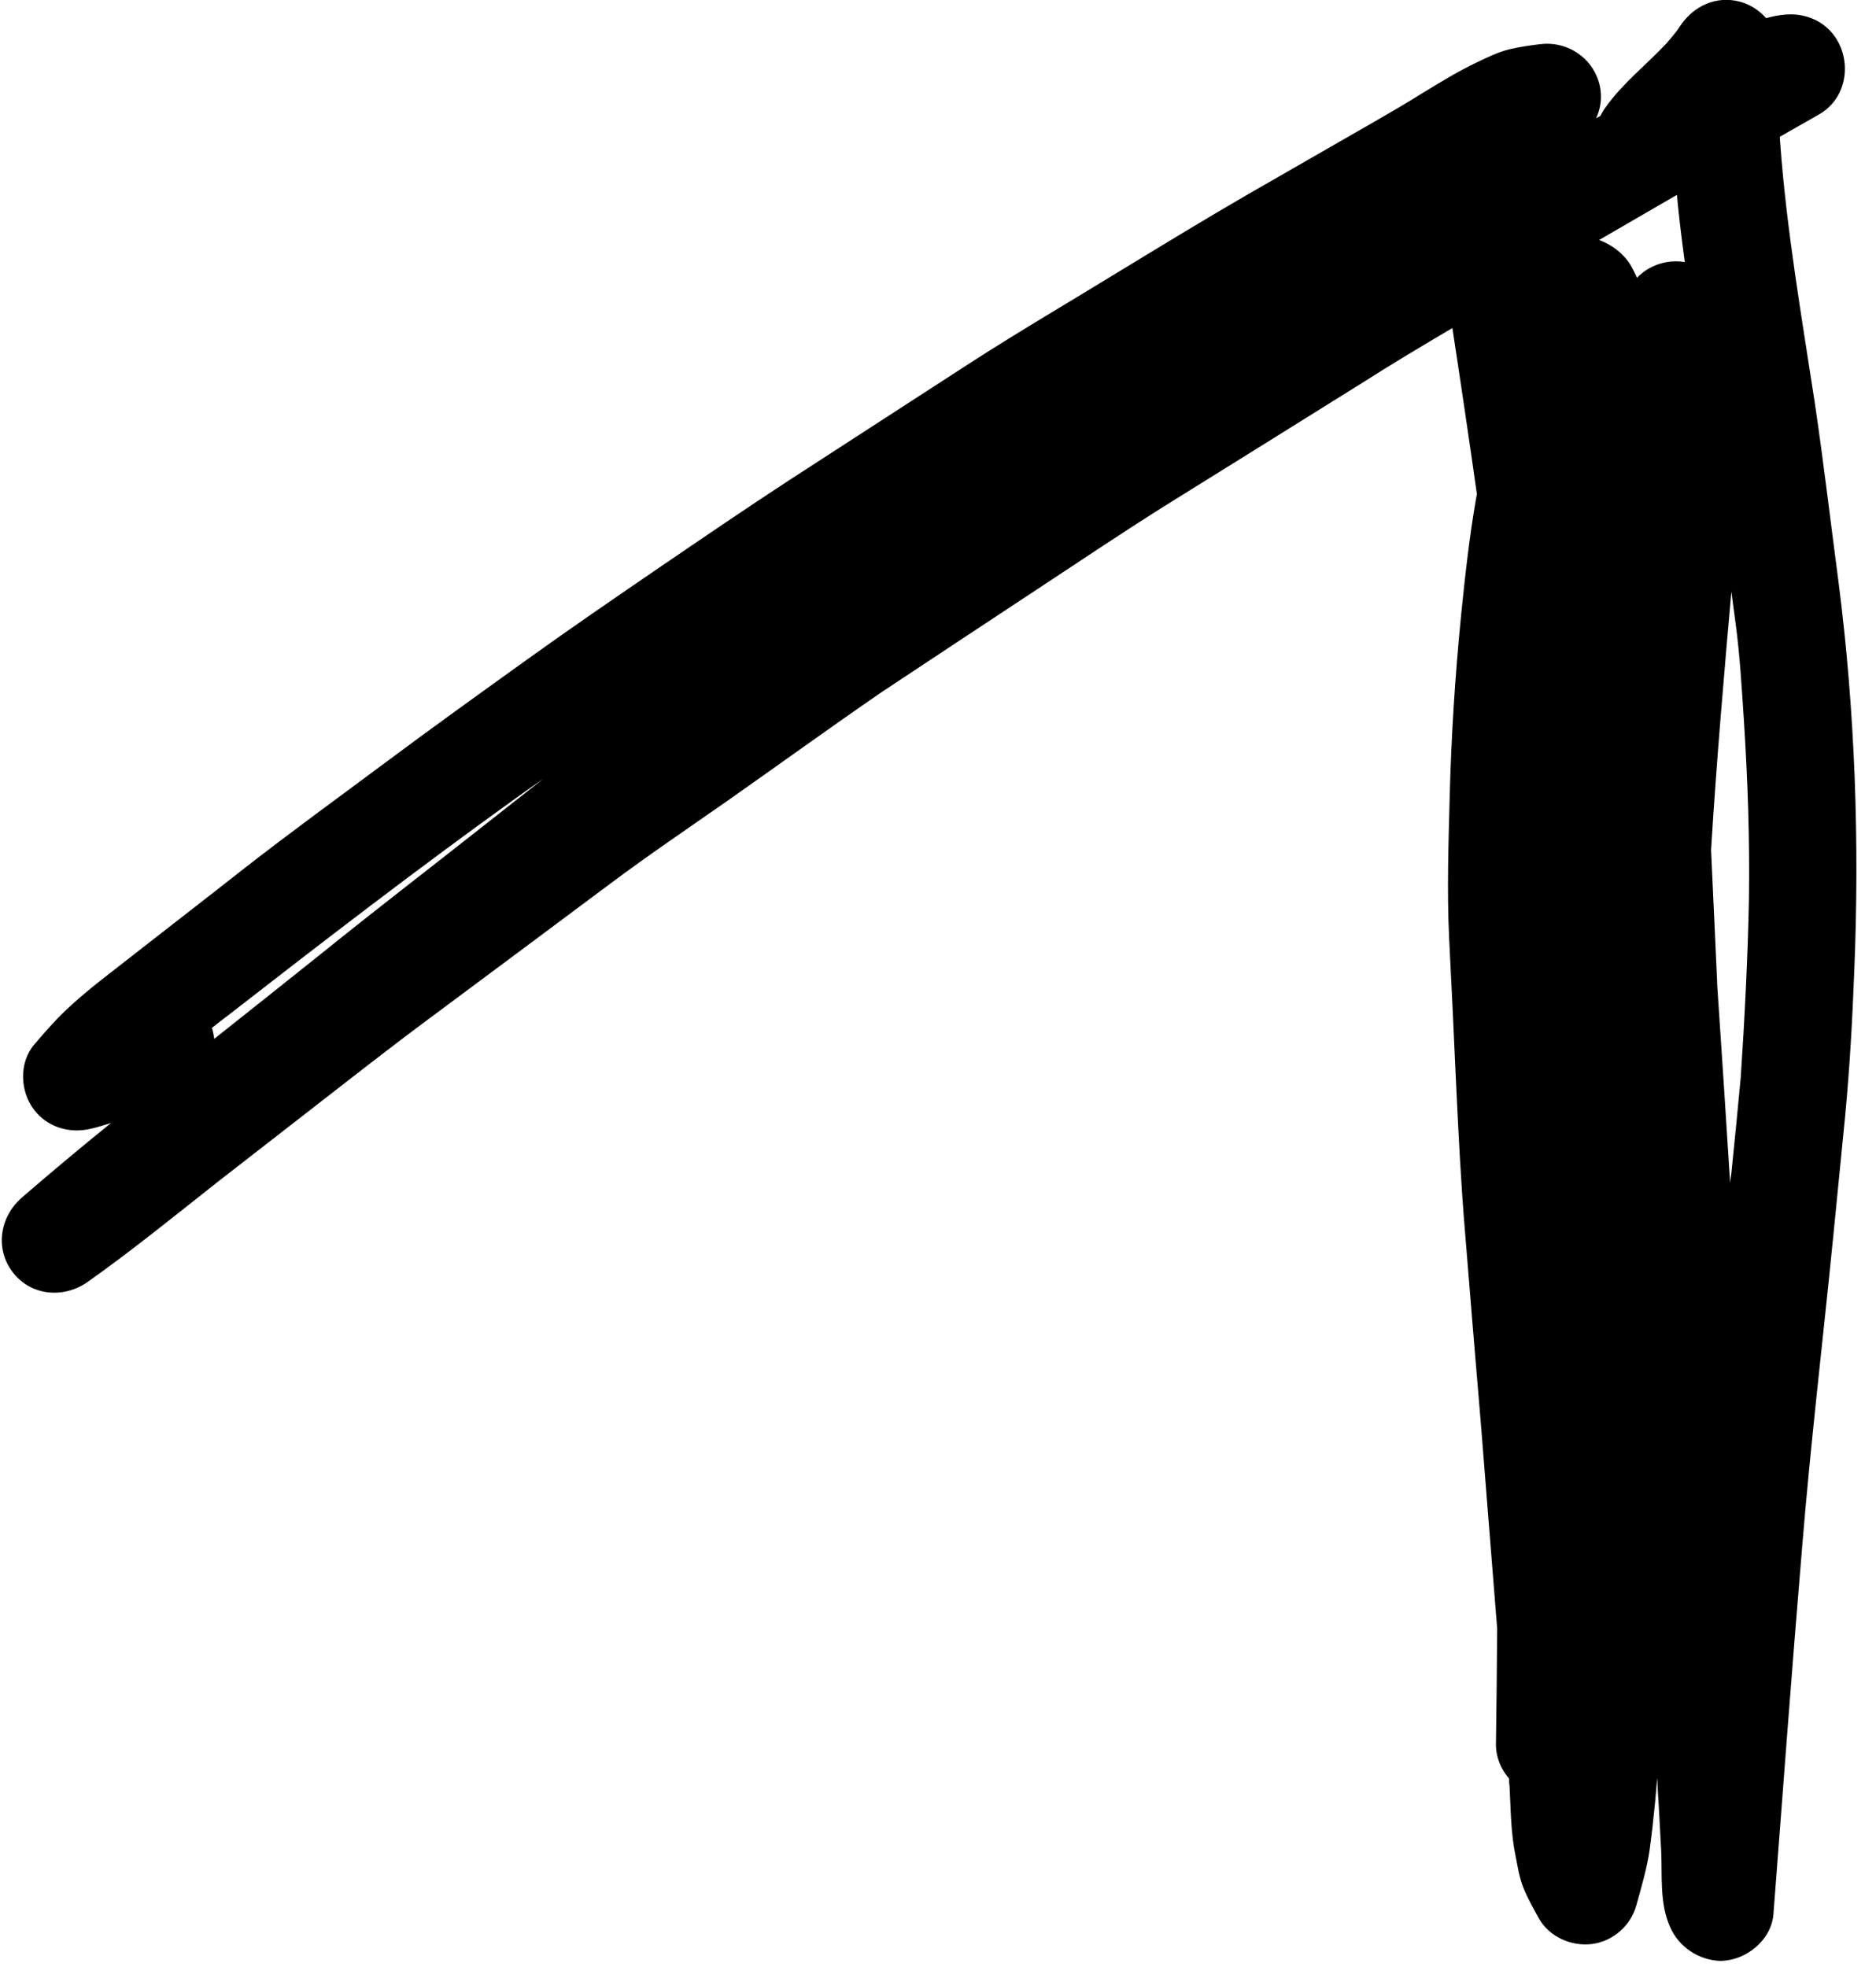 <svg width="62" height="65" viewBox="0 0 62 65" fill="none" xmlns="http://www.w3.org/2000/svg">
<path d="M55.2 63.69C54.84 62.9 54.94 61.99 54.9 61.15C54.87 60.65 54.85 60.16 54.82 59.67C54.8 59.37 54.78 59.06 54.77 58.75C54.75 59.02 54.72 59.29 54.7 59.55C54.65 60.07 54.59 60.6 54.52 61.12C54.43 61.74 54.25 62.35 54.08 62.96C53.9 63.63 53.31 64.15 52.62 64.24C51.93 64.33 51.19 64 50.85 63.38C50.67 63.05 50.49 62.74 50.35 62.39C50.21 62.05 50.16 61.69 50.09 61.34C49.93 60.59 49.93 59.8 49.89 59.04C49.88 58.95 49.87 58.86 49.87 58.77C49.6 58.46 49.43 58.05 49.44 57.61C49.46 56.35 49.47 55.09 49.48 53.82C49.3 51.55 49.12 49.29 48.94 47.03C48.76 44.93 48.59 42.83 48.42 40.74C48.28 39.08 48.2 37.43 48.12 35.77C48.05 34.16 47.97 32.56 47.89 30.95C47.82 29.43 47.87 27.89 47.91 26.37C47.96 24.35 48.09 22.32 48.29 20.31C48.42 19.03 48.56 17.75 48.78 16.49C48.79 16.44 48.8 16.38 48.81 16.33C48.55 14.5 48.28 12.67 48 10.84C47 11.43 46.01 12.02 45.04 12.64C42.88 13.99 40.71 15.34 38.54 16.69C37.2 17.53 35.89 18.41 34.57 19.28C32.75 20.48 30.92 21.69 29.11 22.89C27.41 24.06 25.74 25.27 24.06 26.45C22.76 27.36 21.44 28.25 20.17 29.2C18.16 30.7 16.15 32.2 14.13 33.7C12.77 34.71 11.45 35.75 10.11 36.79C9.14 37.55 8.16 38.3 7.19 39.06C5.77 40.18 4.37 41.32 2.9 42.36C2.11 42.92 1.02 42.83 0.42 42.04C-0.19 41.24 0.01 40.18 0.74 39.56C1.7 38.73 2.68 37.91 3.67 37.11C3.45 37.18 3.22 37.25 3 37.3C2.3 37.47 1.57 37.25 1.13 36.68C0.66 36.07 0.62 35.12 1.13 34.52C1.52 34.06 1.9 33.63 2.35 33.22C2.78 32.83 3.24 32.46 3.71 32.1C4.12 31.78 4.53 31.46 4.94 31.14C5.99 30.32 7.04 29.51 8.08 28.69C9.62 27.49 11.19 26.35 12.75 25.19C14.25 24.07 15.77 22.98 17.3 21.88C18.8 20.8 20.32 19.76 21.84 18.72C23.25 17.76 24.67 16.79 26.11 15.85C28.11 14.56 30.1 13.26 32.1 11.97C33.73 10.92 35.41 9.94 37.07 8.92C38.47 8.07 39.86 7.22 41.28 6.4C42.65 5.61 44.02 4.83 45.39 4.04C45.93 3.73 46.46 3.42 46.99 3.09C47.58 2.73 48.18 2.36 48.81 2.06C49.15 1.9 49.51 1.72 49.88 1.63C50.22 1.55 50.56 1.5 50.9 1.46C51.69 1.36 52.46 1.79 52.77 2.52C52.97 2.98 52.95 3.48 52.75 3.91C52.8 3.88 52.84 3.86 52.89 3.83C52.94 3.74 52.99 3.64 53.06 3.55C53.62 2.76 54.41 2.14 55.07 1.44C55.19 1.3 55.3 1.17 55.41 1.03C55.45 0.98 55.48 0.92 55.52 0.87C55.96 0.2 56.72 -0.16 57.52 0.06C57.84 0.15 58.14 0.34 58.37 0.6C58.41 0.59 58.44 0.58 58.48 0.57C58.98 0.45 59.42 0.42 59.91 0.62C61.21 1.17 61.36 3.07 60.12 3.78C59.69 4.03 59.25 4.27 58.82 4.52C58.82 4.57 58.83 4.63 58.83 4.68C59.04 7.58 59.54 10.45 59.98 13.33C60.27 15.29 60.5 17.26 60.76 19.22C61.31 23.5 61.46 27.83 61.28 32.13C61.22 33.71 61.13 35.3 60.98 36.88C60.85 38.2 60.72 39.51 60.59 40.83C60.25 44.26 59.84 47.68 59.56 51.11C59.22 55.16 58.92 59.21 58.61 63.26C58.55 64.04 57.84 64.67 57.09 64.78C57.01 64.79 56.93 64.8 56.85 64.8C56.13 64.77 55.49 64.34 55.2 63.69ZM56.87 23.64C56.75 25.12 56.64 26.6 56.55 28.09C56.62 29.54 56.68 30.99 56.75 32.45C56.75 32.47 56.75 32.5 56.75 32.52C56.9 34.71 57.04 36.91 57.18 39.1C57.19 38.99 57.2 38.88 57.22 38.77C57.33 37.71 57.43 36.66 57.53 35.6C57.66 33.65 57.76 31.7 57.8 29.74C57.83 27.74 57.76 25.74 57.63 23.74C57.56 22.69 57.5 21.64 57.36 20.6C57.31 20.25 57.27 19.9 57.22 19.55C57.1 20.92 56.98 22.28 56.87 23.64ZM16.89 26.49C13.75 28.75 10.68 31.11 7.62 33.49C7.41 33.65 7.2 33.81 7 33.97C7.01 34 7.02 34.02 7.03 34.06C7.05 34.15 7.07 34.24 7.08 34.33C8.34 33.33 9.6 32.33 10.86 31.32C12.46 30.03 14.09 28.78 15.7 27.51C16.45 26.92 17.2 26.33 17.95 25.74C17.6 25.98 17.24 26.24 16.89 26.49ZM52.85 7.93C53.27 8.09 53.64 8.36 53.89 8.76C53.97 8.9 54.04 9.04 54.1 9.18C54.21 9.07 54.34 8.96 54.48 8.88C54.84 8.67 55.27 8.59 55.68 8.66C55.58 7.92 55.49 7.18 55.42 6.44C54.56 6.94 53.7 7.44 52.85 7.93Z" fill="black"/>
</svg>
